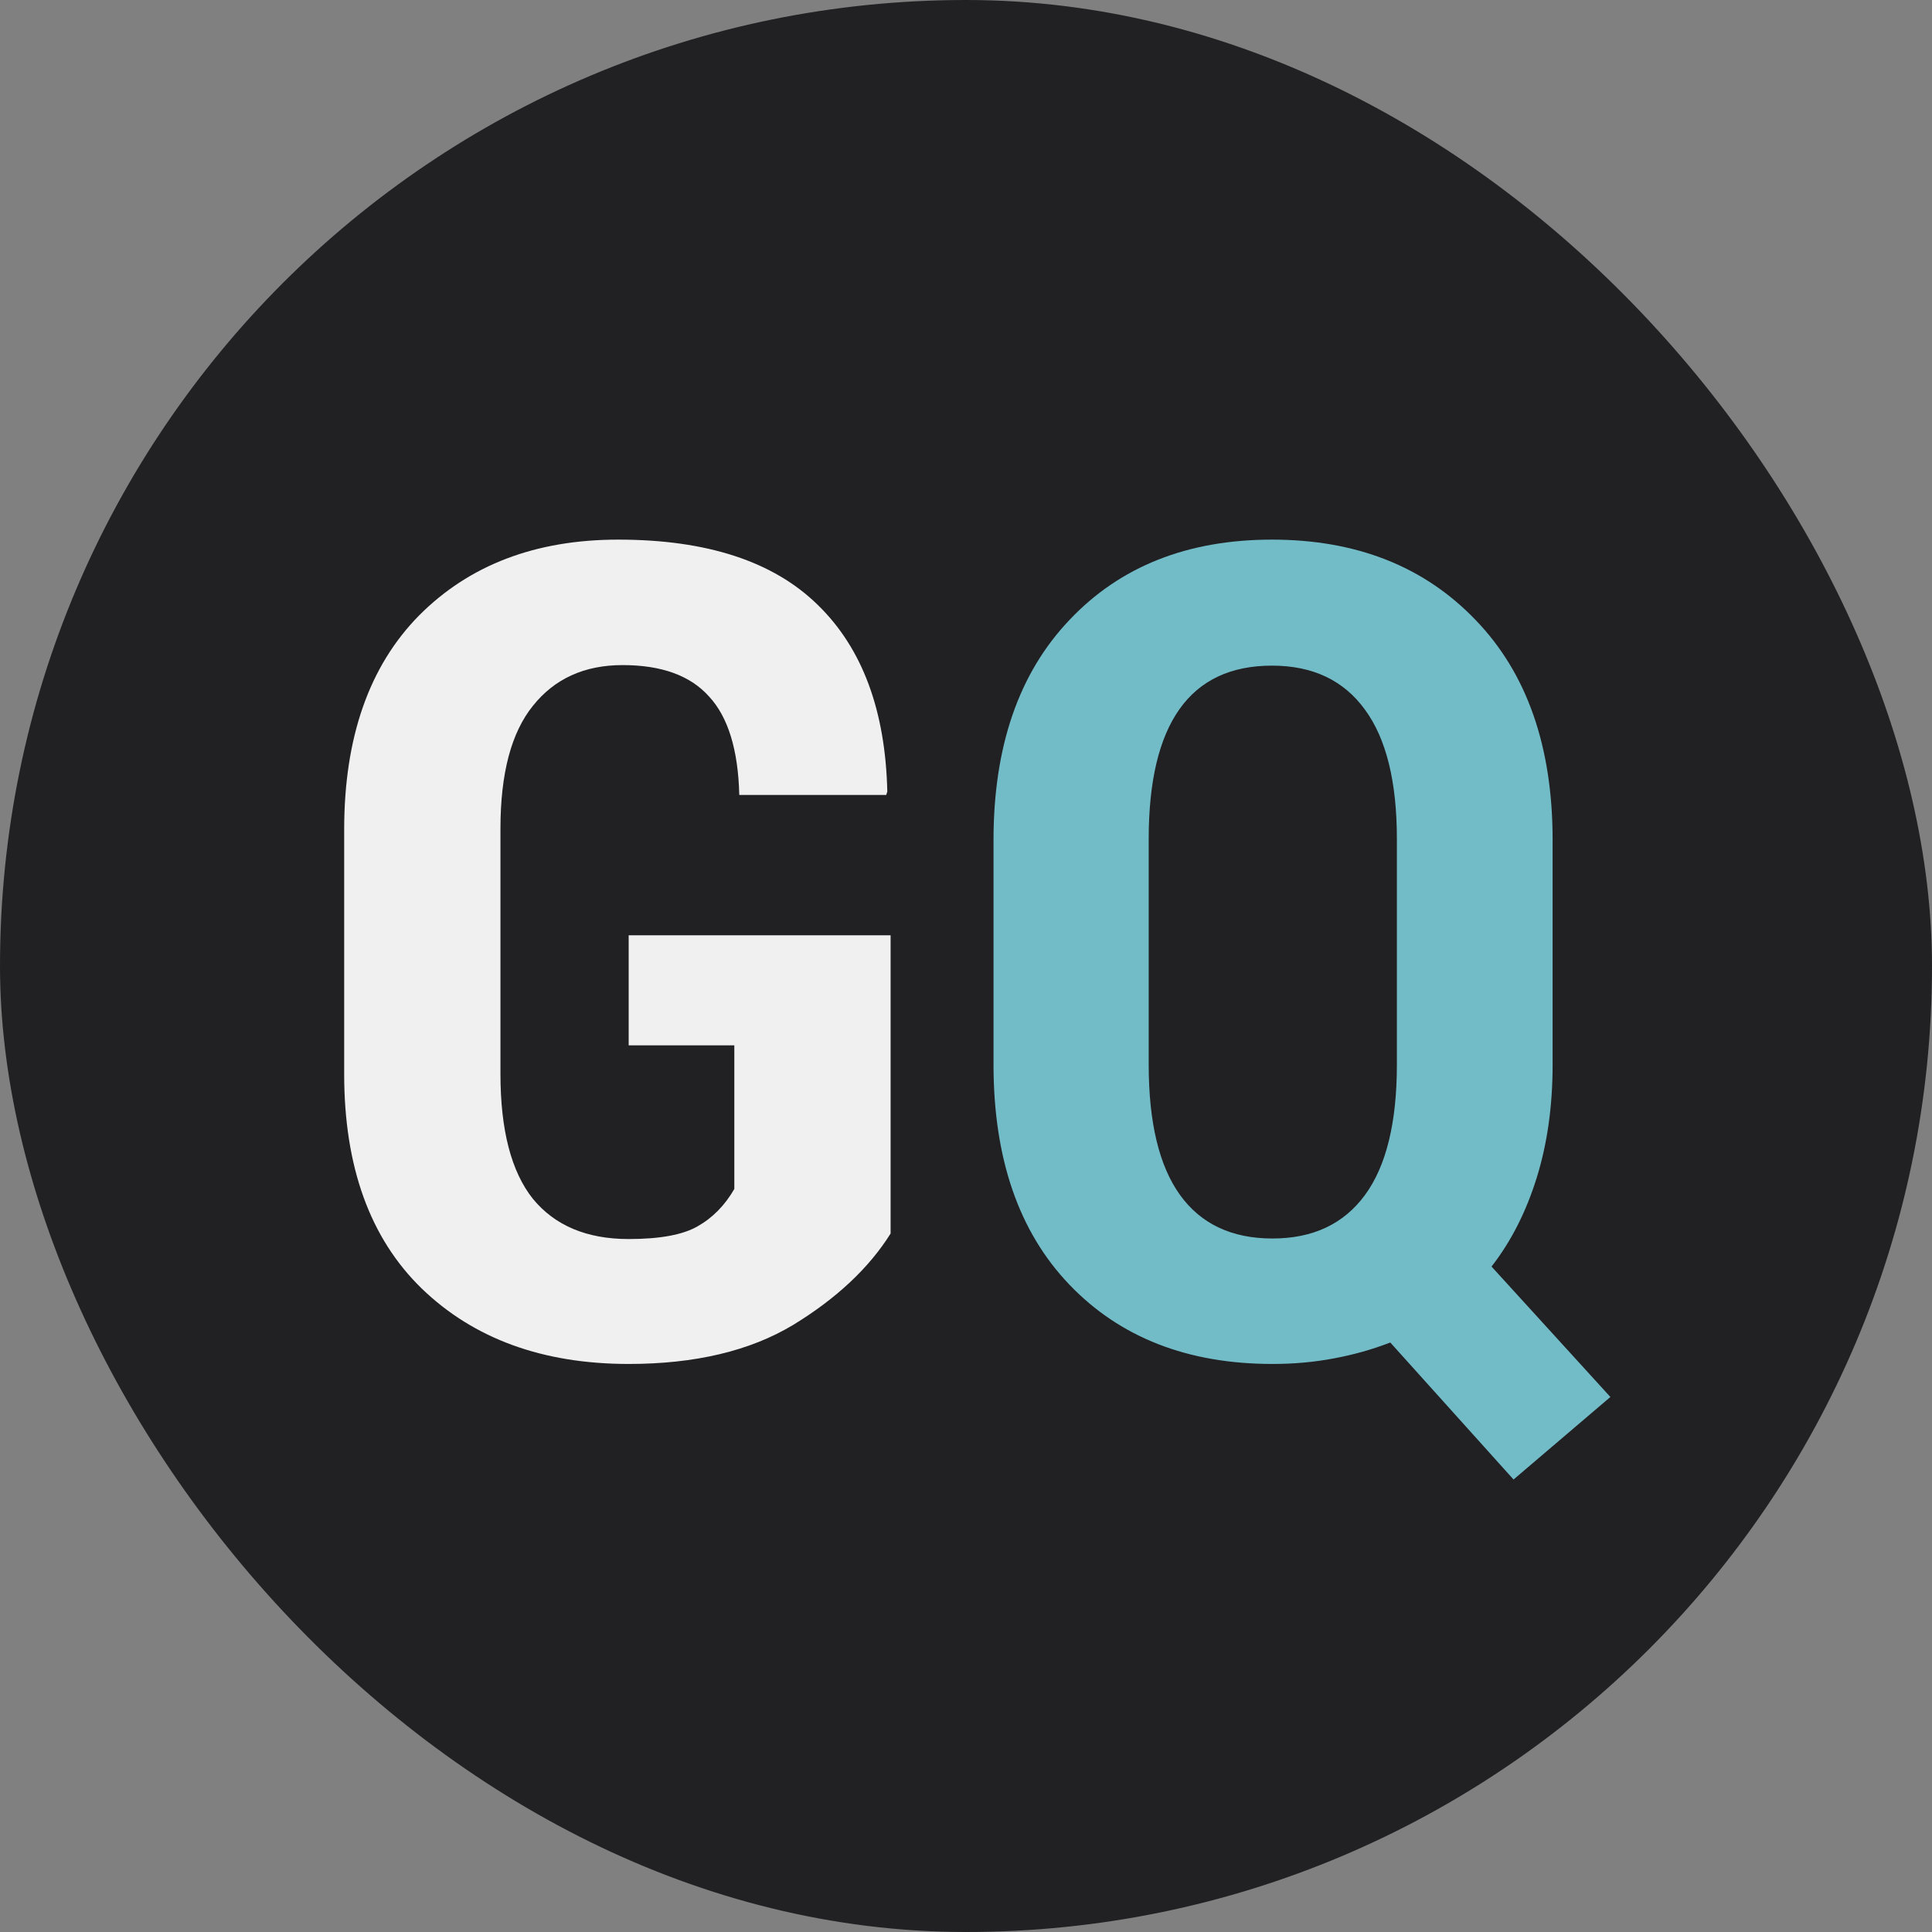 <svg width="120" height="120" viewBox="0 0 120 120" fill="none" xmlns="http://www.w3.org/2000/svg">
<rect x="0" y="0" width="120" height="120" fill="#808080" stroke="none"/>
<g clip-path="url(#clip0_61_4)">
<rect width="120" height="120" rx="60" fill="#212023"/>
<path d="M55.317 76.617C53.973 78.759 51.956 80.65 49.268 82.291C46.579 83.909 43.172 84.718 39.048 84.718C33.716 84.718 29.432 83.157 26.196 80.035C22.983 76.913 21.377 72.47 21.377 66.705V51.529C21.377 45.81 22.926 41.378 26.025 38.233C29.147 35.089 33.272 33.517 38.398 33.517C43.913 33.517 48.048 34.872 50.806 37.584C53.563 40.273 54.998 44.135 55.112 49.171L55.044 49.376H45.918C45.85 46.573 45.223 44.534 44.038 43.258C42.876 41.959 41.087 41.31 38.672 41.31C36.302 41.31 34.445 42.153 33.101 43.839C31.756 45.502 31.084 48.043 31.084 51.461V66.705C31.084 70.191 31.756 72.778 33.101 74.464C34.468 76.127 36.45 76.959 39.048 76.959C40.985 76.959 42.409 76.697 43.32 76.173C44.255 75.649 45.018 74.874 45.61 73.849V64.928H39.048V58.092H55.317V76.617Z" fill="#F0F0F0"/>
<path d="M96.436 66.124C96.436 68.699 96.105 71.046 95.444 73.165C94.784 75.284 93.849 77.118 92.642 78.668L100.024 86.769L94.009 91.895L86.353 83.385C85.236 83.818 84.062 84.148 82.832 84.376C81.624 84.604 80.36 84.718 79.038 84.718C73.774 84.718 69.57 83.077 66.426 79.796C63.281 76.515 61.709 71.957 61.709 66.124V52.179C61.709 46.368 63.281 41.811 66.426 38.507C69.57 35.18 73.763 33.517 79.004 33.517C84.245 33.517 88.46 35.18 91.65 38.507C94.841 41.811 96.436 46.368 96.436 52.179V66.124ZM86.763 52.11C86.763 48.556 86.102 45.878 84.78 44.078C83.459 42.255 81.533 41.344 79.004 41.344C76.452 41.344 74.538 42.244 73.262 44.044C71.986 45.844 71.348 48.533 71.348 52.11V66.124C71.348 69.724 71.997 72.424 73.296 74.225C74.595 76.025 76.509 76.925 79.038 76.925C81.545 76.925 83.459 76.025 84.78 74.225C86.102 72.424 86.763 69.724 86.763 66.124V52.11Z" fill="#72BCC8"/>
</g>
<defs>
<clipPath id="clip0_61_4">
<rect width="120" height="120" rx="60" fill="white"/>
</clipPath>
</defs>
</svg>
